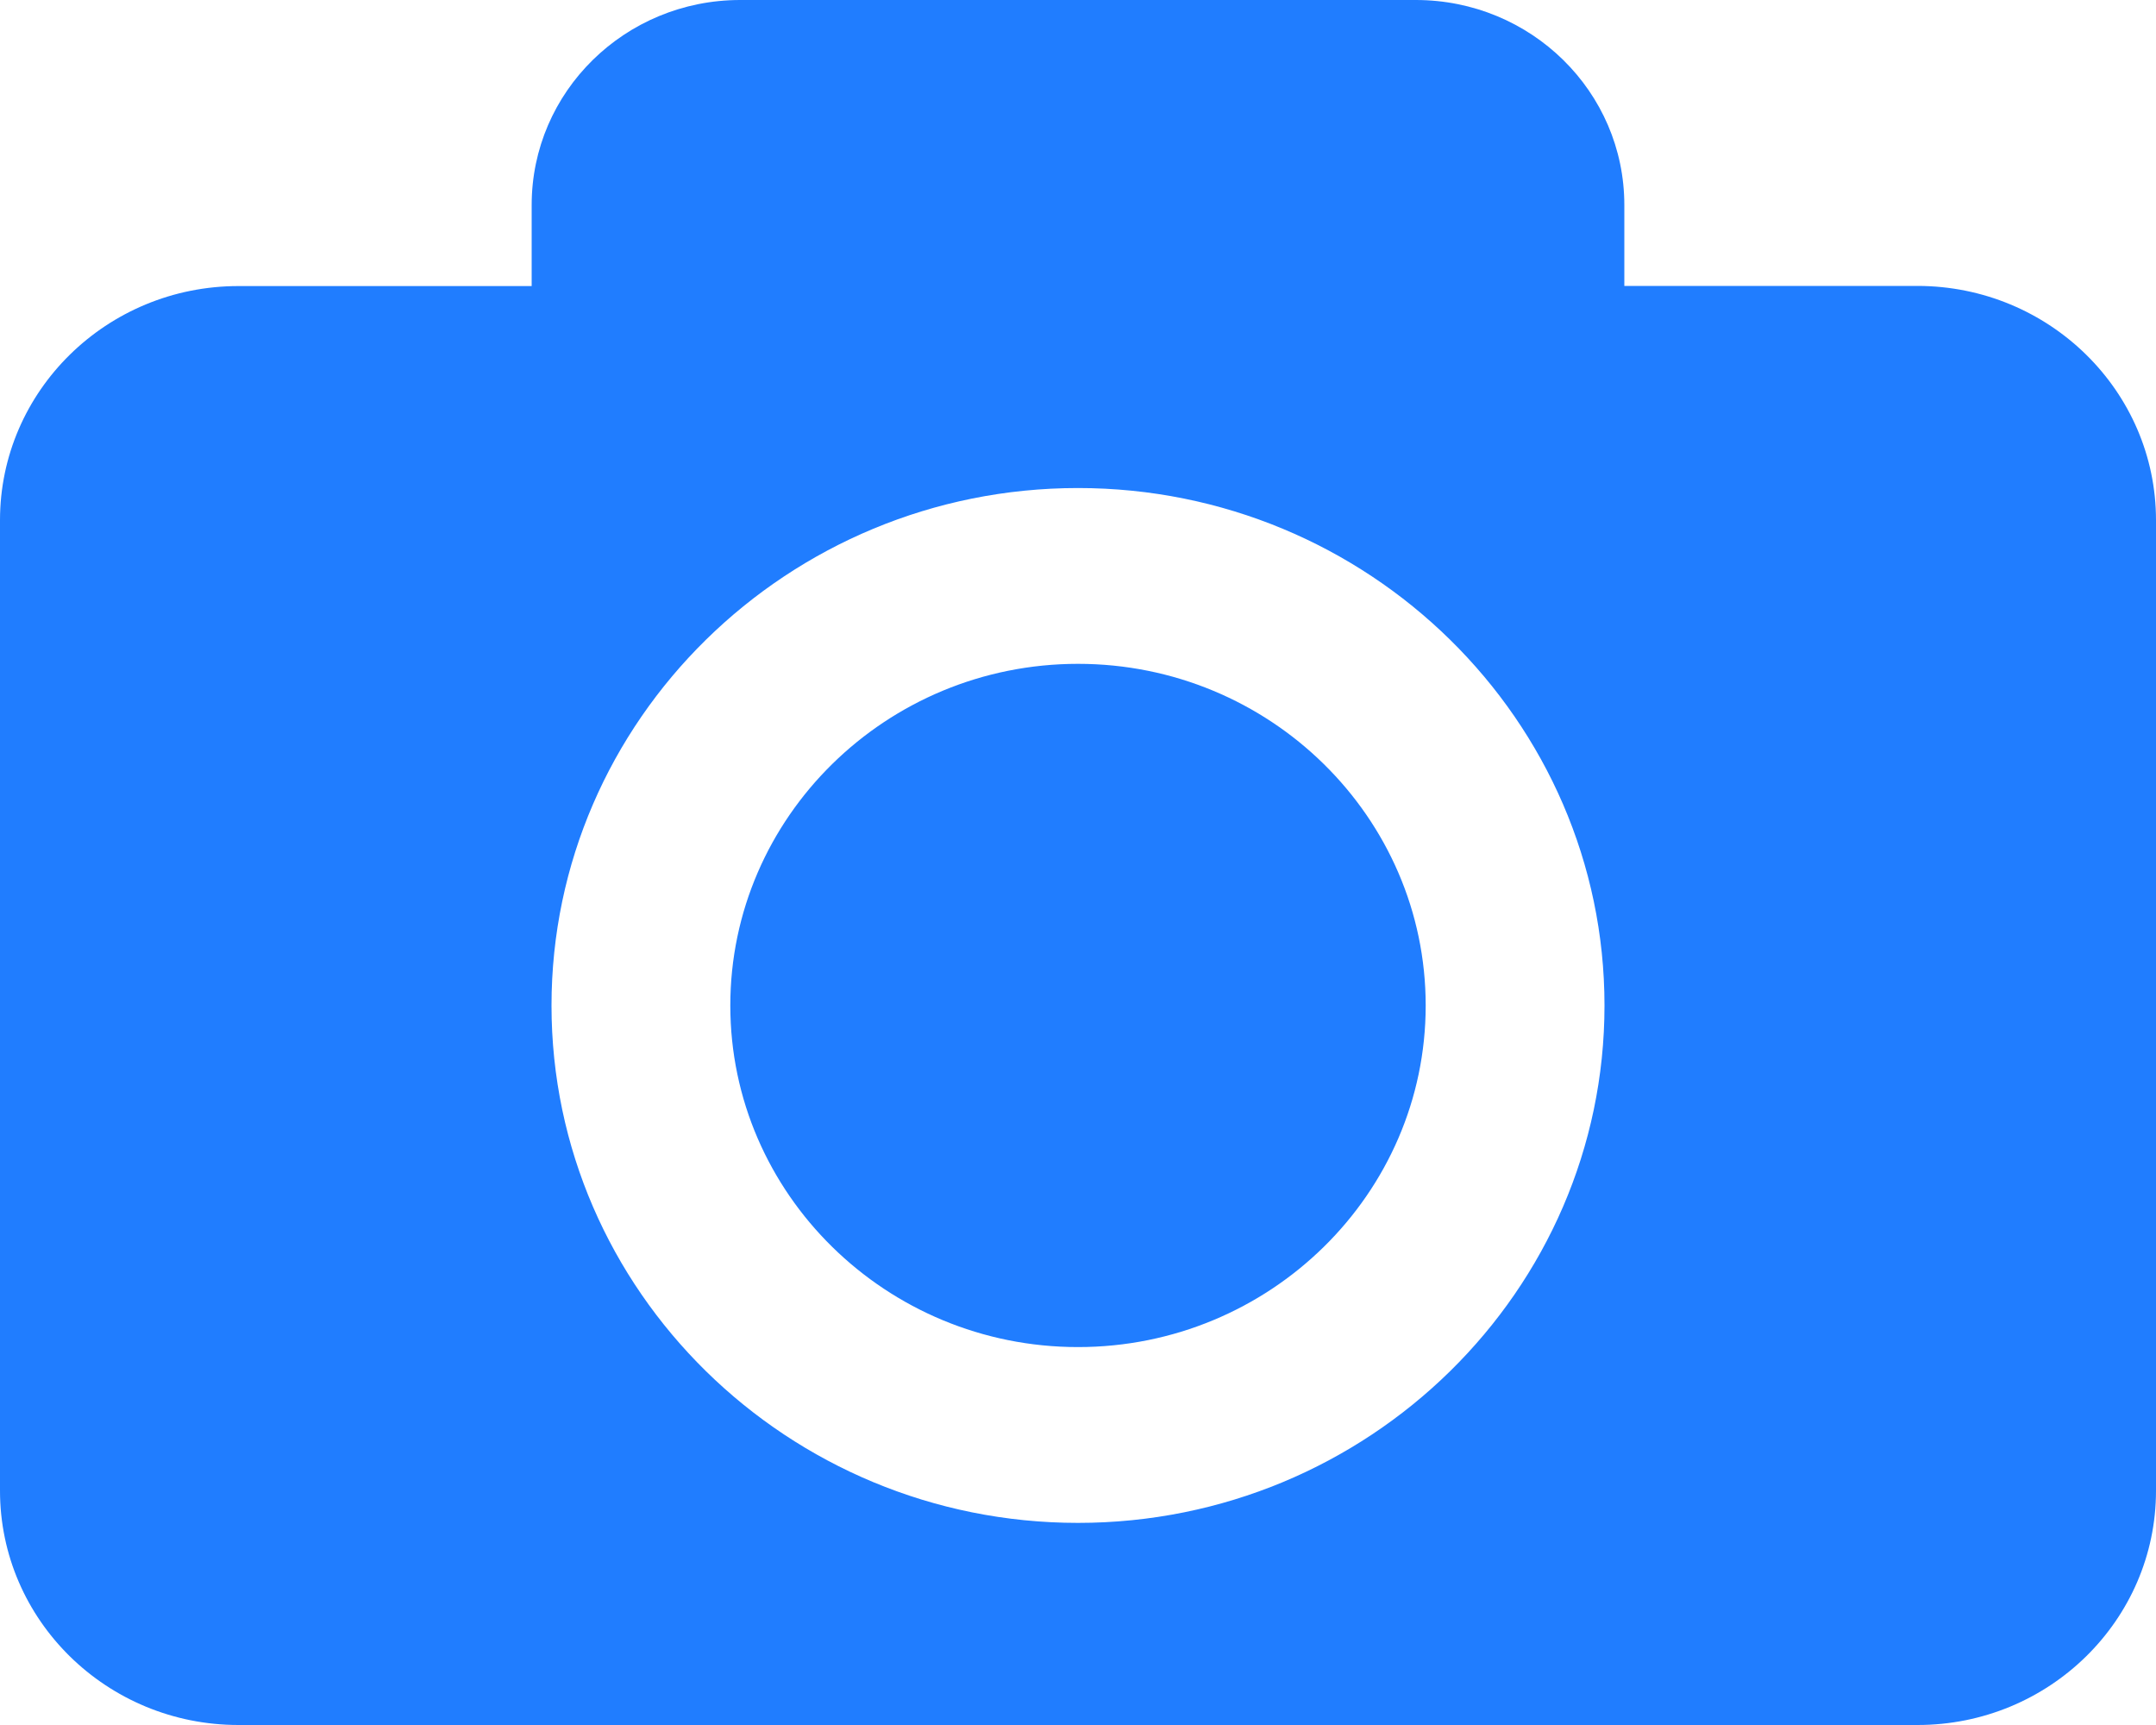 <svg width="15" height="12" viewBox="0 0 15 12" fill="none" xmlns="http://www.w3.org/2000/svg">
<g id="Group">
<path id="Vector" d="M9.919 6.995C9.919 8.305 8.834 9.371 7.5 9.371C6.166 9.371 5.081 8.305 5.081 6.995C5.081 5.684 6.166 4.618 7.5 4.618C8.834 4.618 9.919 5.684 9.919 6.995ZM15 3.619V10.37C15 11.27 14.257 12 13.341 12H1.659C0.743 12 0 11.27 0 10.37V3.619C0 2.72 0.743 1.99 1.659 1.99H3.699V1.426C3.699 0.638 4.348 0 5.15 0H9.85C10.652 0 11.301 0.638 11.301 1.426V1.989H13.341C14.257 1.99 15 2.72 15 3.619ZM11.163 6.995C11.163 5.01 9.52 3.395 7.5 3.395C5.481 3.395 3.837 5.01 3.837 6.995C3.837 8.979 5.481 10.594 7.5 10.594C9.52 10.594 11.163 8.979 11.163 6.995Z" fill="#207DFF"/>
</g>
</svg>
